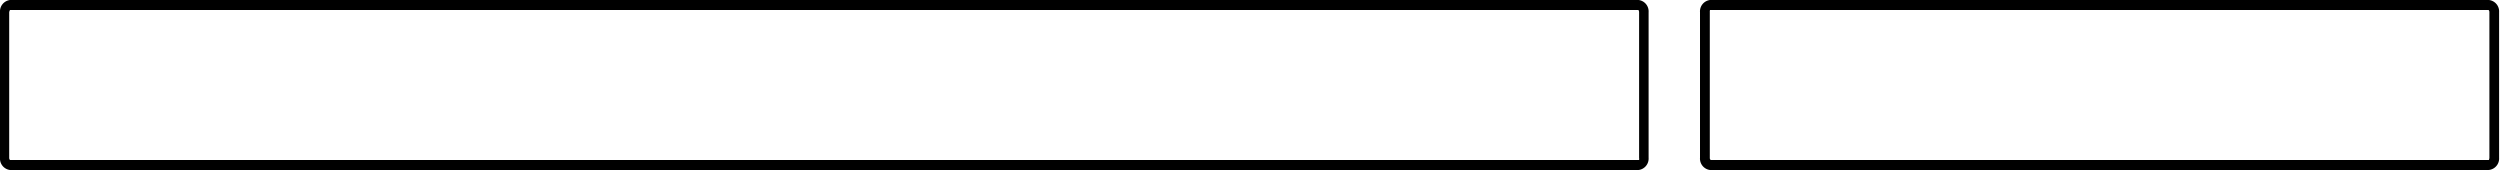 <svg xmlns="http://www.w3.org/2000/svg" viewBox="0 0 250 17"><path d="M248.86,1a.29.29,0,0,1,.08.22V15.78a.73.73,0,0,1-.05.22H171.07a.27.27,0,0,1-.09-.23V1.22A.73.73,0,0,1,171,1h77.83m0-1H171A1.15,1.15,0,0,0,170,1.22V15.78A1.15,1.15,0,0,0,171,17h77.86a1.15,1.15,0,0,0,1.05-1.22V1.22A1.15,1.15,0,0,0,248.89,0Z"/><path d="M163.84,1a.34.34,0,0,1,.07.22V15.78a.73.73,0,0,1,0,.22H1a.32.32,0,0,1-.08-.23V1.22A.73.73,0,0,1,1,1H163.84m0-1H1a1.15,1.15,0,0,0-1,1.22V15.78A1.15,1.15,0,0,0,1,17H163.86a1.15,1.15,0,0,0,1-1.22V1.22a1.15,1.15,0,0,0-1-1.22Z"/></svg>